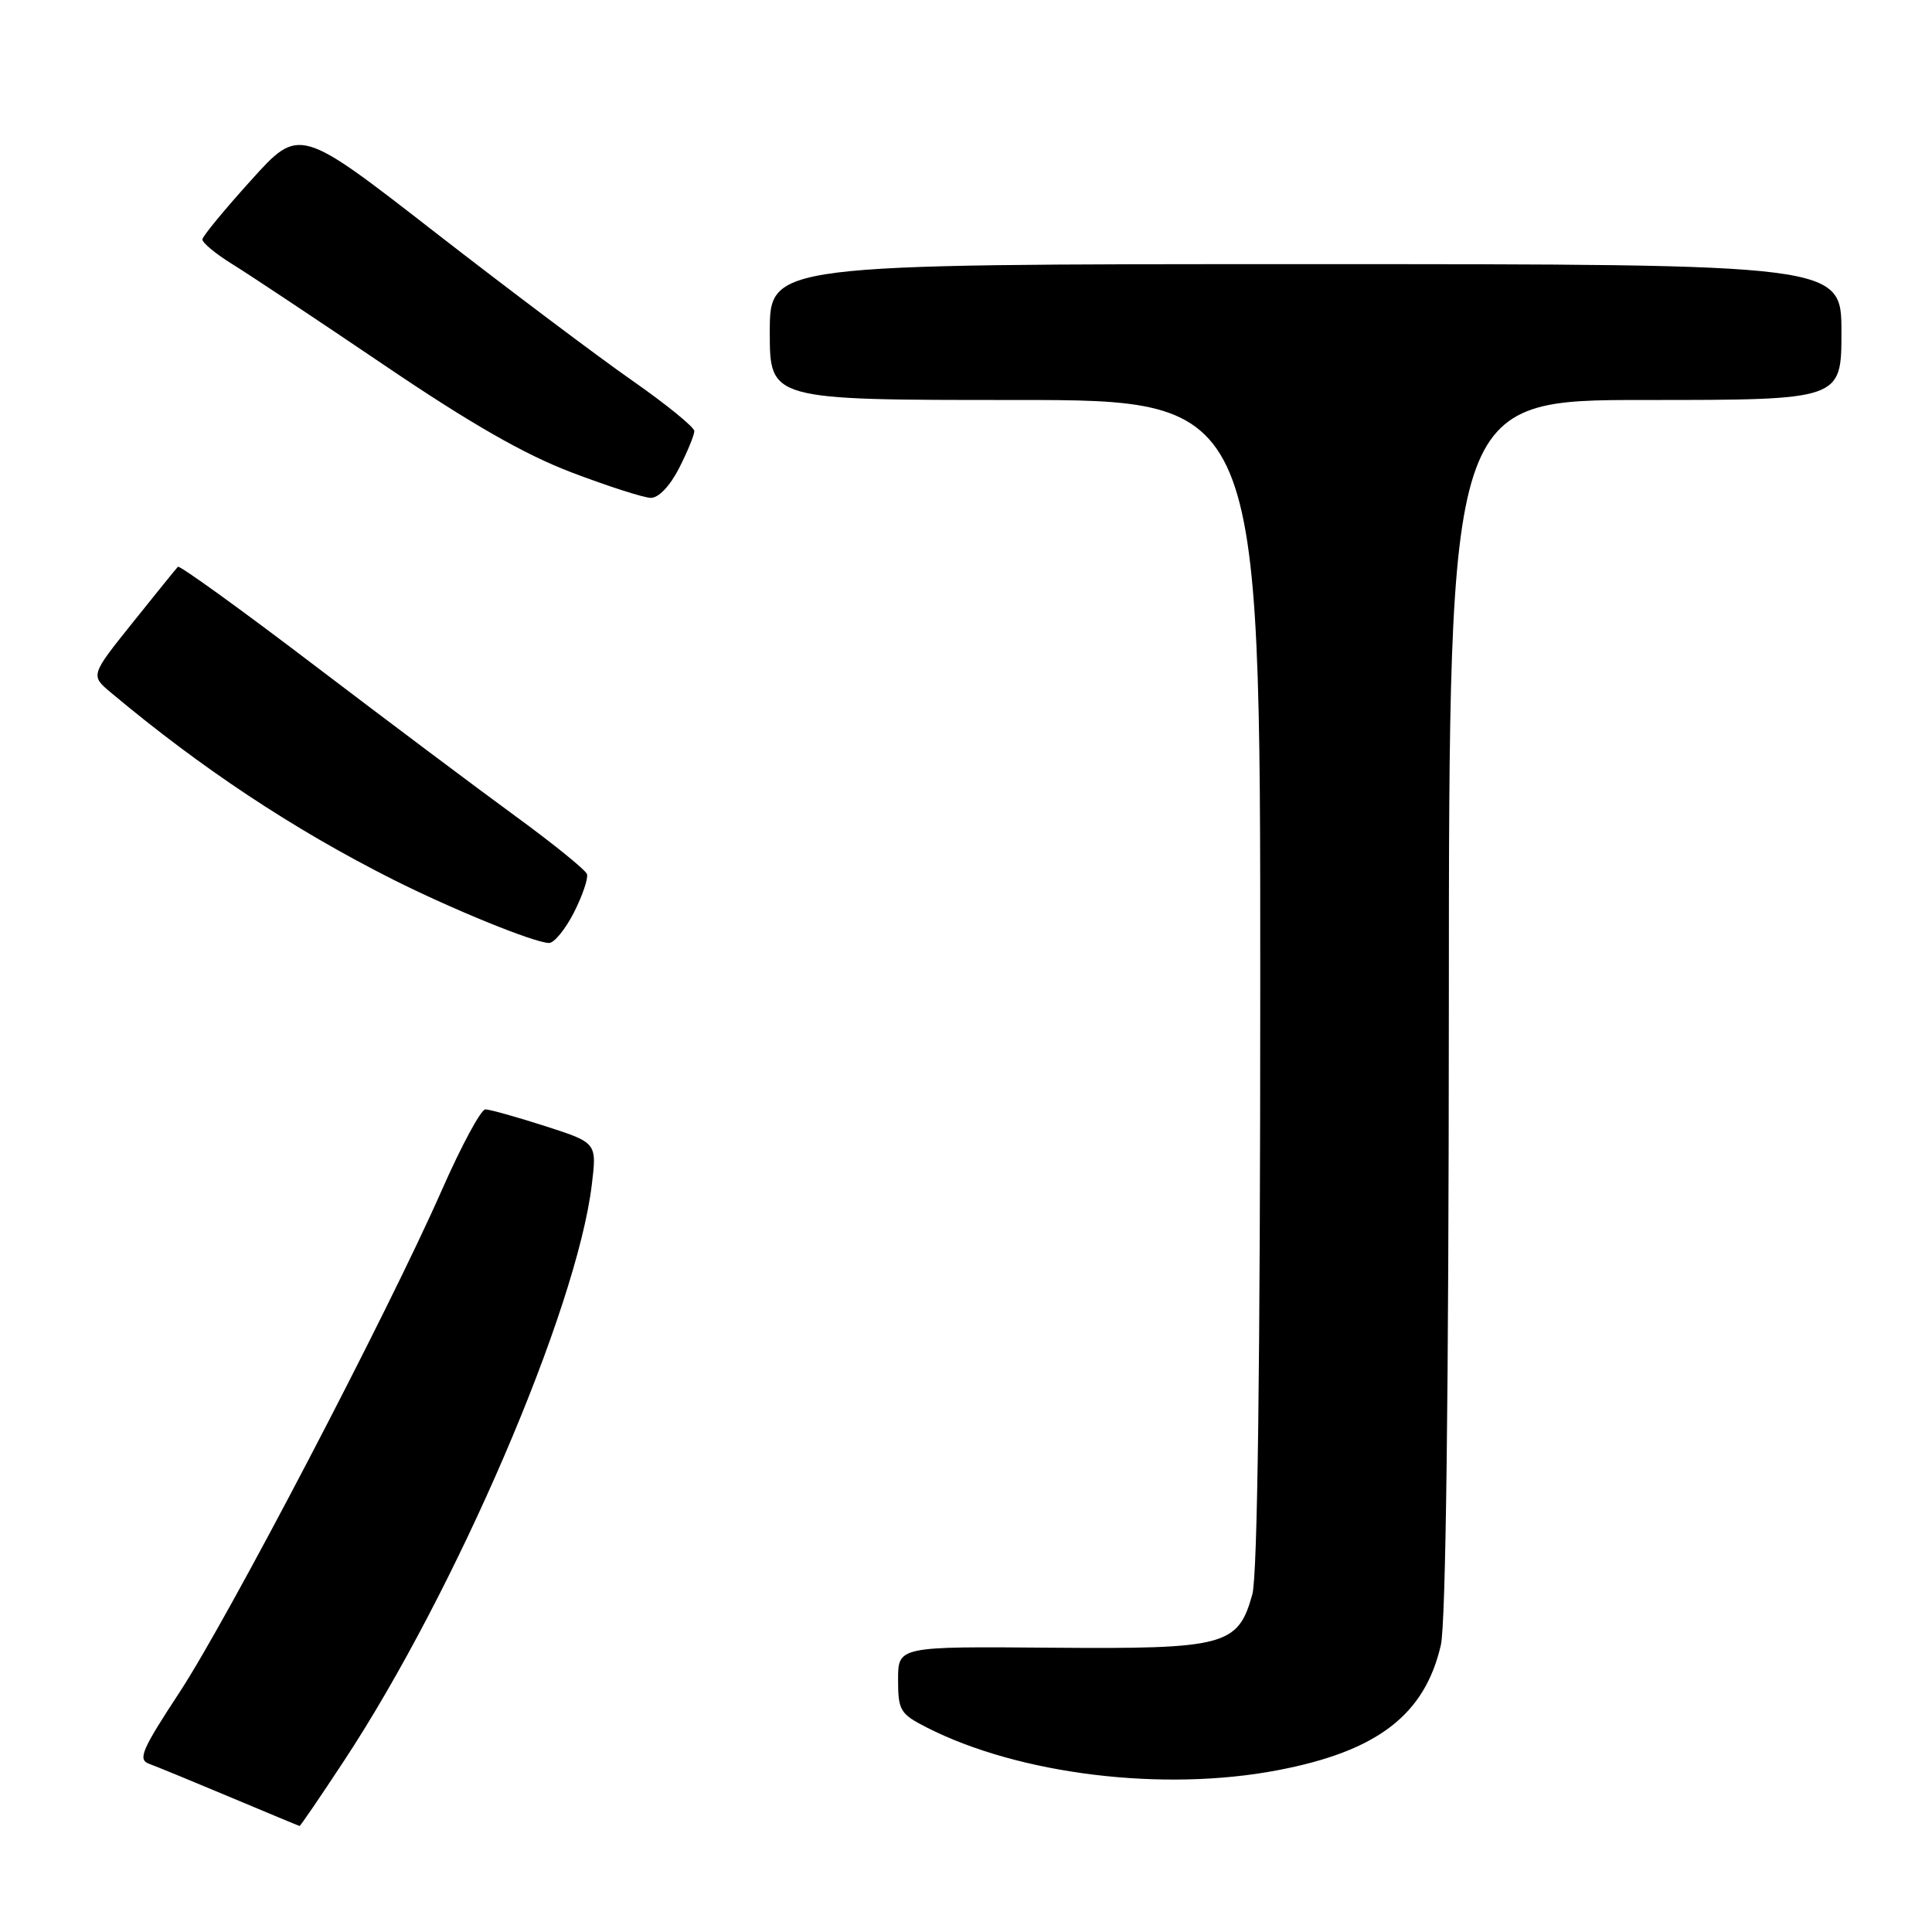 <?xml version="1.0" encoding="UTF-8" standalone="no"?>
<!DOCTYPE svg PUBLIC "-//W3C//DTD SVG 1.1//EN" "http://www.w3.org/Graphics/SVG/1.1/DTD/svg11.dtd" >
<svg xmlns="http://www.w3.org/2000/svg" xmlns:xlink="http://www.w3.org/1999/xlink" version="1.1" viewBox="0 0 256 256">
 <g >
 <path fill="currentColor"
d=" M 45.57 233.34 C 60.40 210.83 76.42 173.58 78.42 156.96 C 79.09 151.42 79.09 151.42 72.22 149.21 C 68.45 148.00 64.89 147.00 64.31 147.00 C 63.73 147.00 61.12 151.84 58.52 157.75 C 51.33 174.07 30.28 214.35 23.77 224.27 C 18.78 231.87 18.23 233.15 19.75 233.71 C 20.71 234.06 25.55 236.05 30.50 238.13 C 35.45 240.21 39.58 241.93 39.69 241.95 C 39.79 241.98 42.44 238.10 45.57 233.34 Z  M 169.32 234.56 C 182.52 232.04 188.79 227.23 190.92 217.98 C 191.58 215.10 191.96 184.77 191.98 133.25 C 192.00 53.00 192.00 53.00 218.00 53.00 C 244.00 53.00 244.00 53.00 244.00 44.00 C 244.00 35.00 244.00 35.00 173.00 35.00 C 102.00 35.00 102.00 35.00 102.00 44.00 C 102.00 53.00 102.00 53.00 134.50 53.00 C 167.00 53.00 167.00 53.00 166.99 130.25 C 166.99 180.84 166.63 208.80 165.94 211.26 C 164.05 218.07 162.36 218.52 139.29 218.33 C 119.00 218.16 119.00 218.16 119.00 222.56 C 119.00 226.64 119.27 227.10 122.78 228.89 C 135.03 235.14 154.15 237.47 169.32 234.56 Z  M 76.04 120.93 C 77.18 118.68 77.96 116.39 77.78 115.83 C 77.59 115.27 73.33 111.82 68.32 108.16 C 63.30 104.50 51.27 95.47 41.58 88.10 C 31.90 80.73 23.79 74.88 23.57 75.10 C 23.36 75.32 20.66 78.65 17.58 82.50 C 11.97 89.50 11.97 89.50 14.74 91.81 C 26.72 101.84 38.88 109.89 52.05 116.53 C 59.93 120.49 70.67 124.87 72.73 124.95 C 73.41 124.98 74.89 123.17 76.04 120.93 Z  M 89.98 62.04 C 91.09 59.86 92.00 57.65 92.00 57.12 C 92.00 56.60 88.29 53.58 83.75 50.41 C 79.21 47.24 67.44 38.39 57.58 30.73 C 39.66 16.80 39.66 16.80 33.29 23.86 C 29.78 27.74 26.87 31.27 26.82 31.71 C 26.77 32.14 28.55 33.62 30.78 35.00 C 33.02 36.38 42.07 42.40 50.91 48.38 C 62.33 56.12 69.51 60.23 75.74 62.60 C 80.56 64.43 85.28 65.95 86.23 65.97 C 87.26 65.99 88.78 64.39 89.98 62.04 Z "/>
</g>
</svg>
